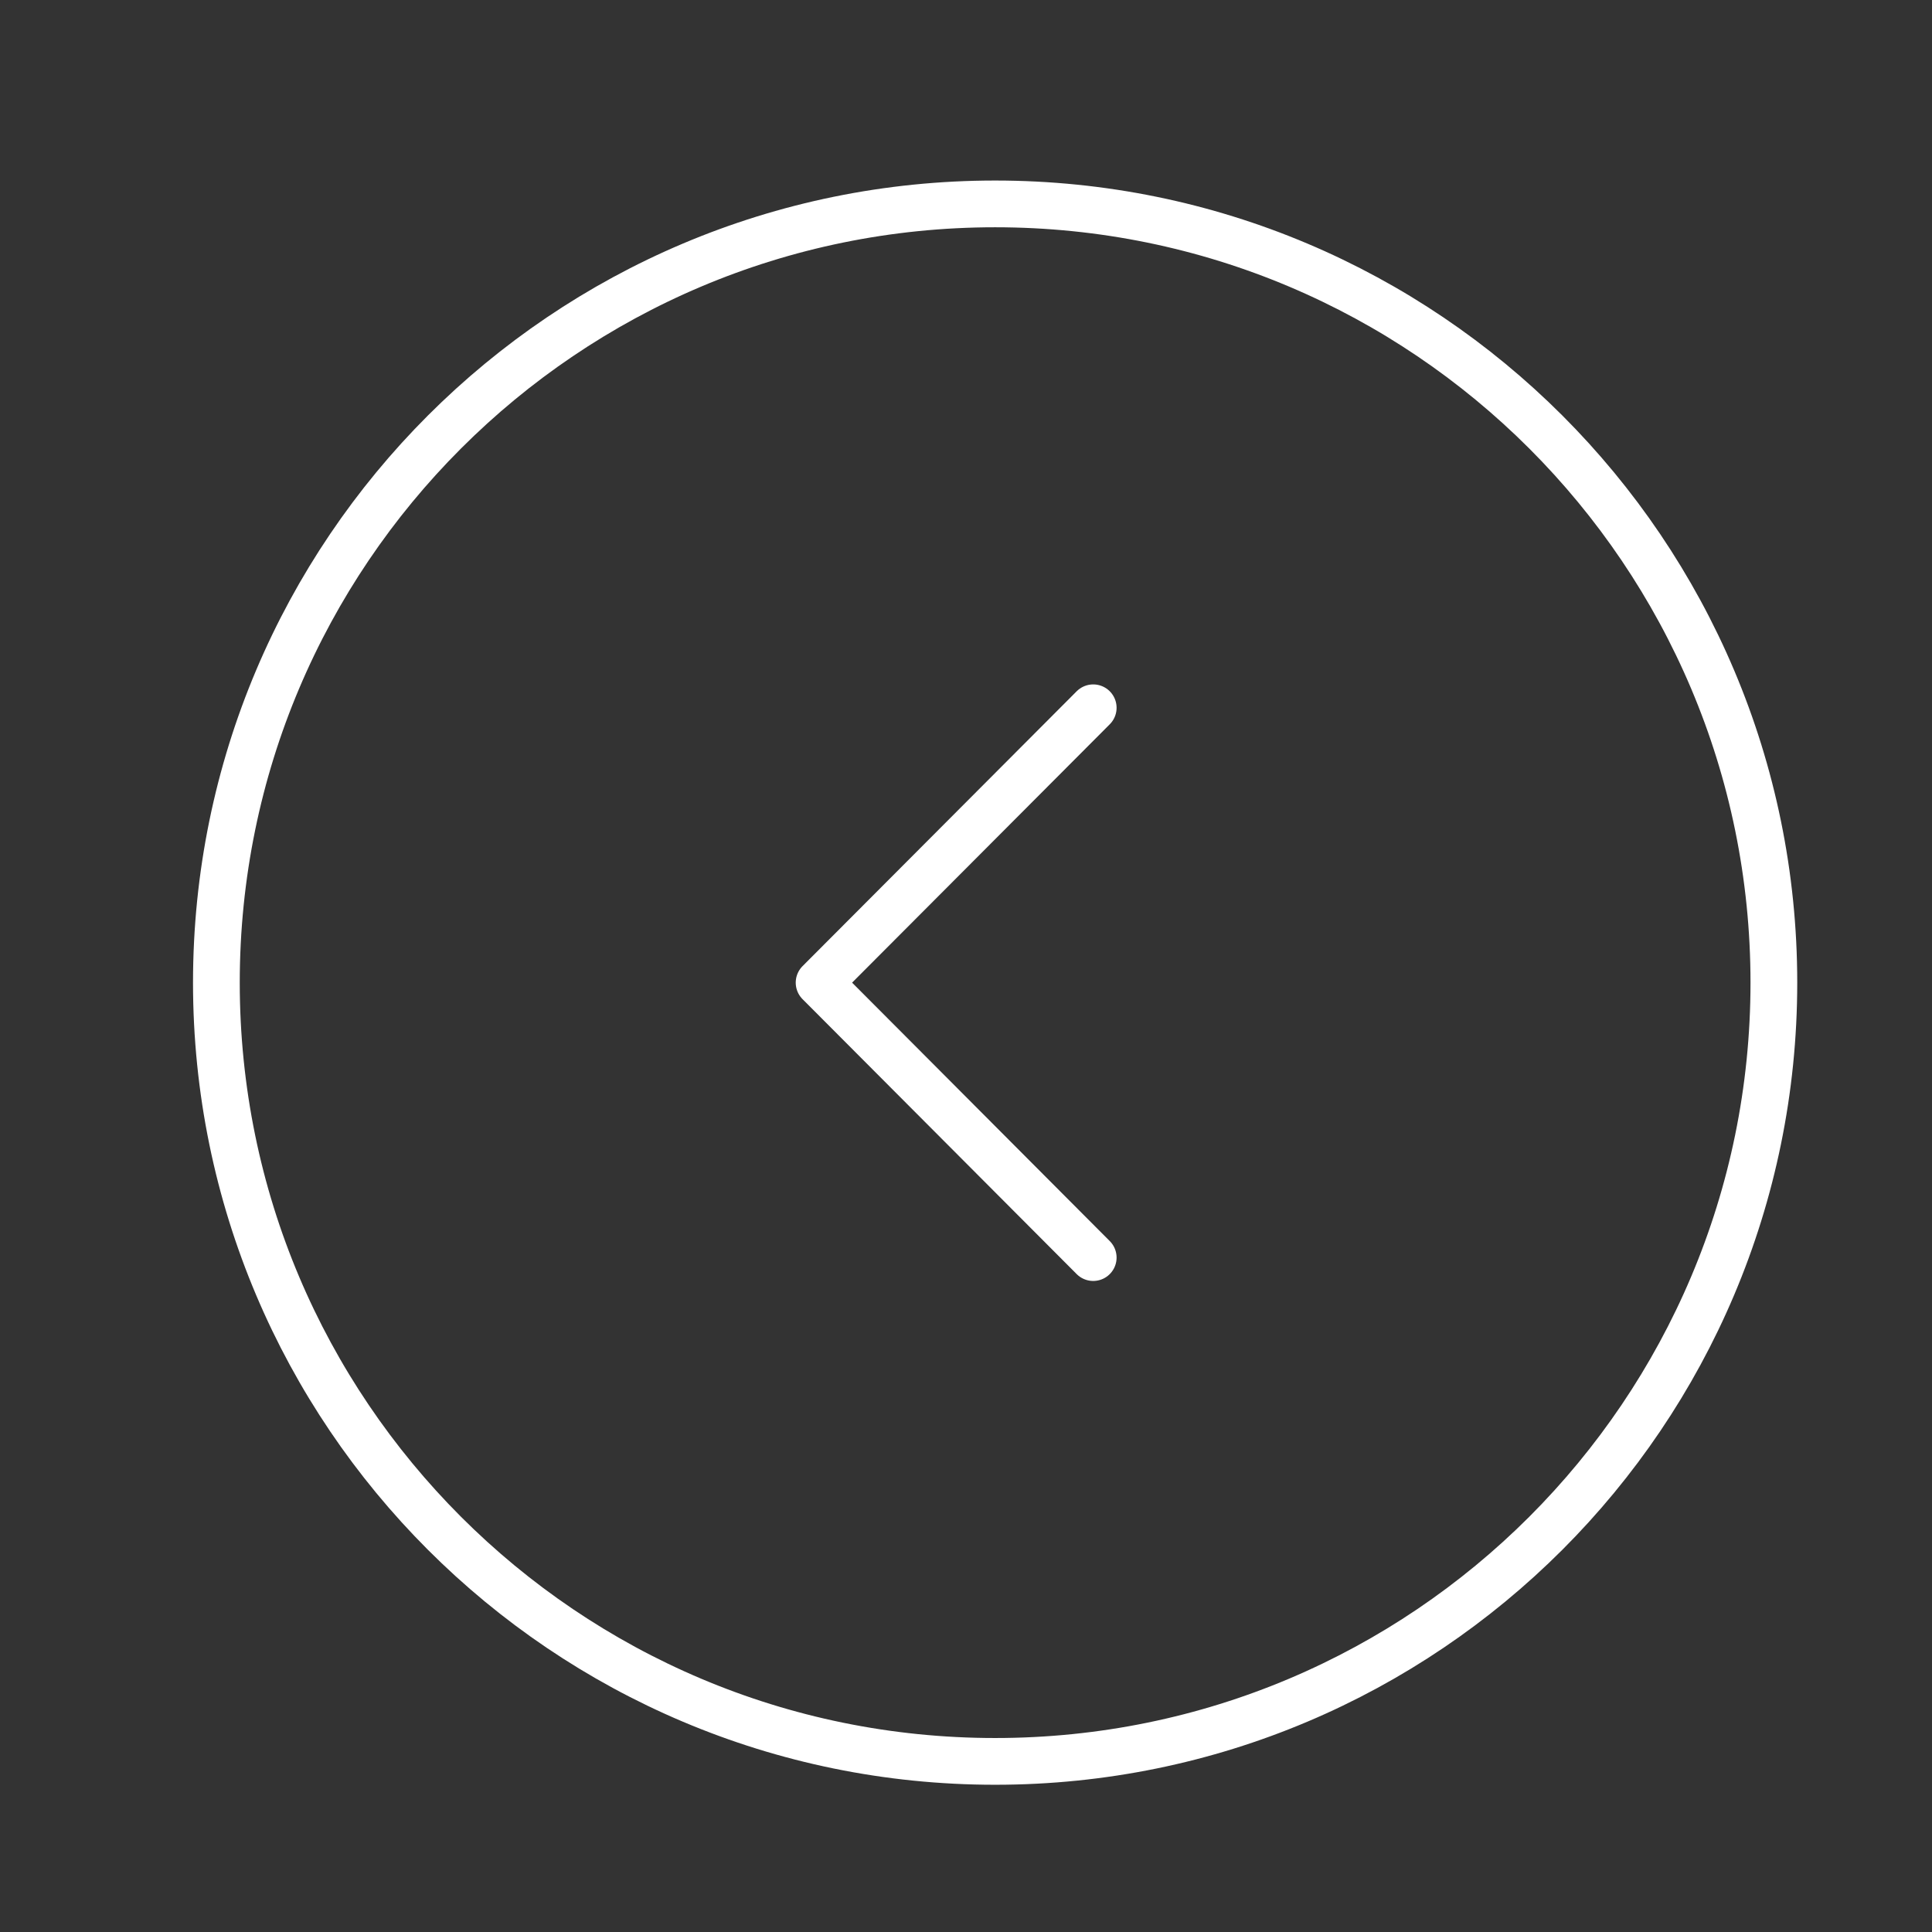<svg width="26" height="26" viewBox="0 0 26 26" fill="none" xmlns="http://www.w3.org/2000/svg">
<rect x="0" y="0" width="26" height="26" fill="#333333" stroke="none"/>
<path d="M13.392 23.704C7.604 23.704 2.912 19.012 2.912 13.224C2.912 7.436 7.604 2.744 13.392 2.744C19.18 2.744 23.872 7.436 23.872 13.224C23.872 19.012 19.18 23.704 13.392 23.704Z" stroke="white" stroke-width="0.629" stroke-miterlimit="10" stroke-linecap="round" stroke-linejoin="round"/>
<path d="M14.712 16.924L11.023 13.224L14.712 9.525" stroke="white" stroke-width="0.629" stroke-linecap="round" stroke-linejoin="round"/>
</svg>
